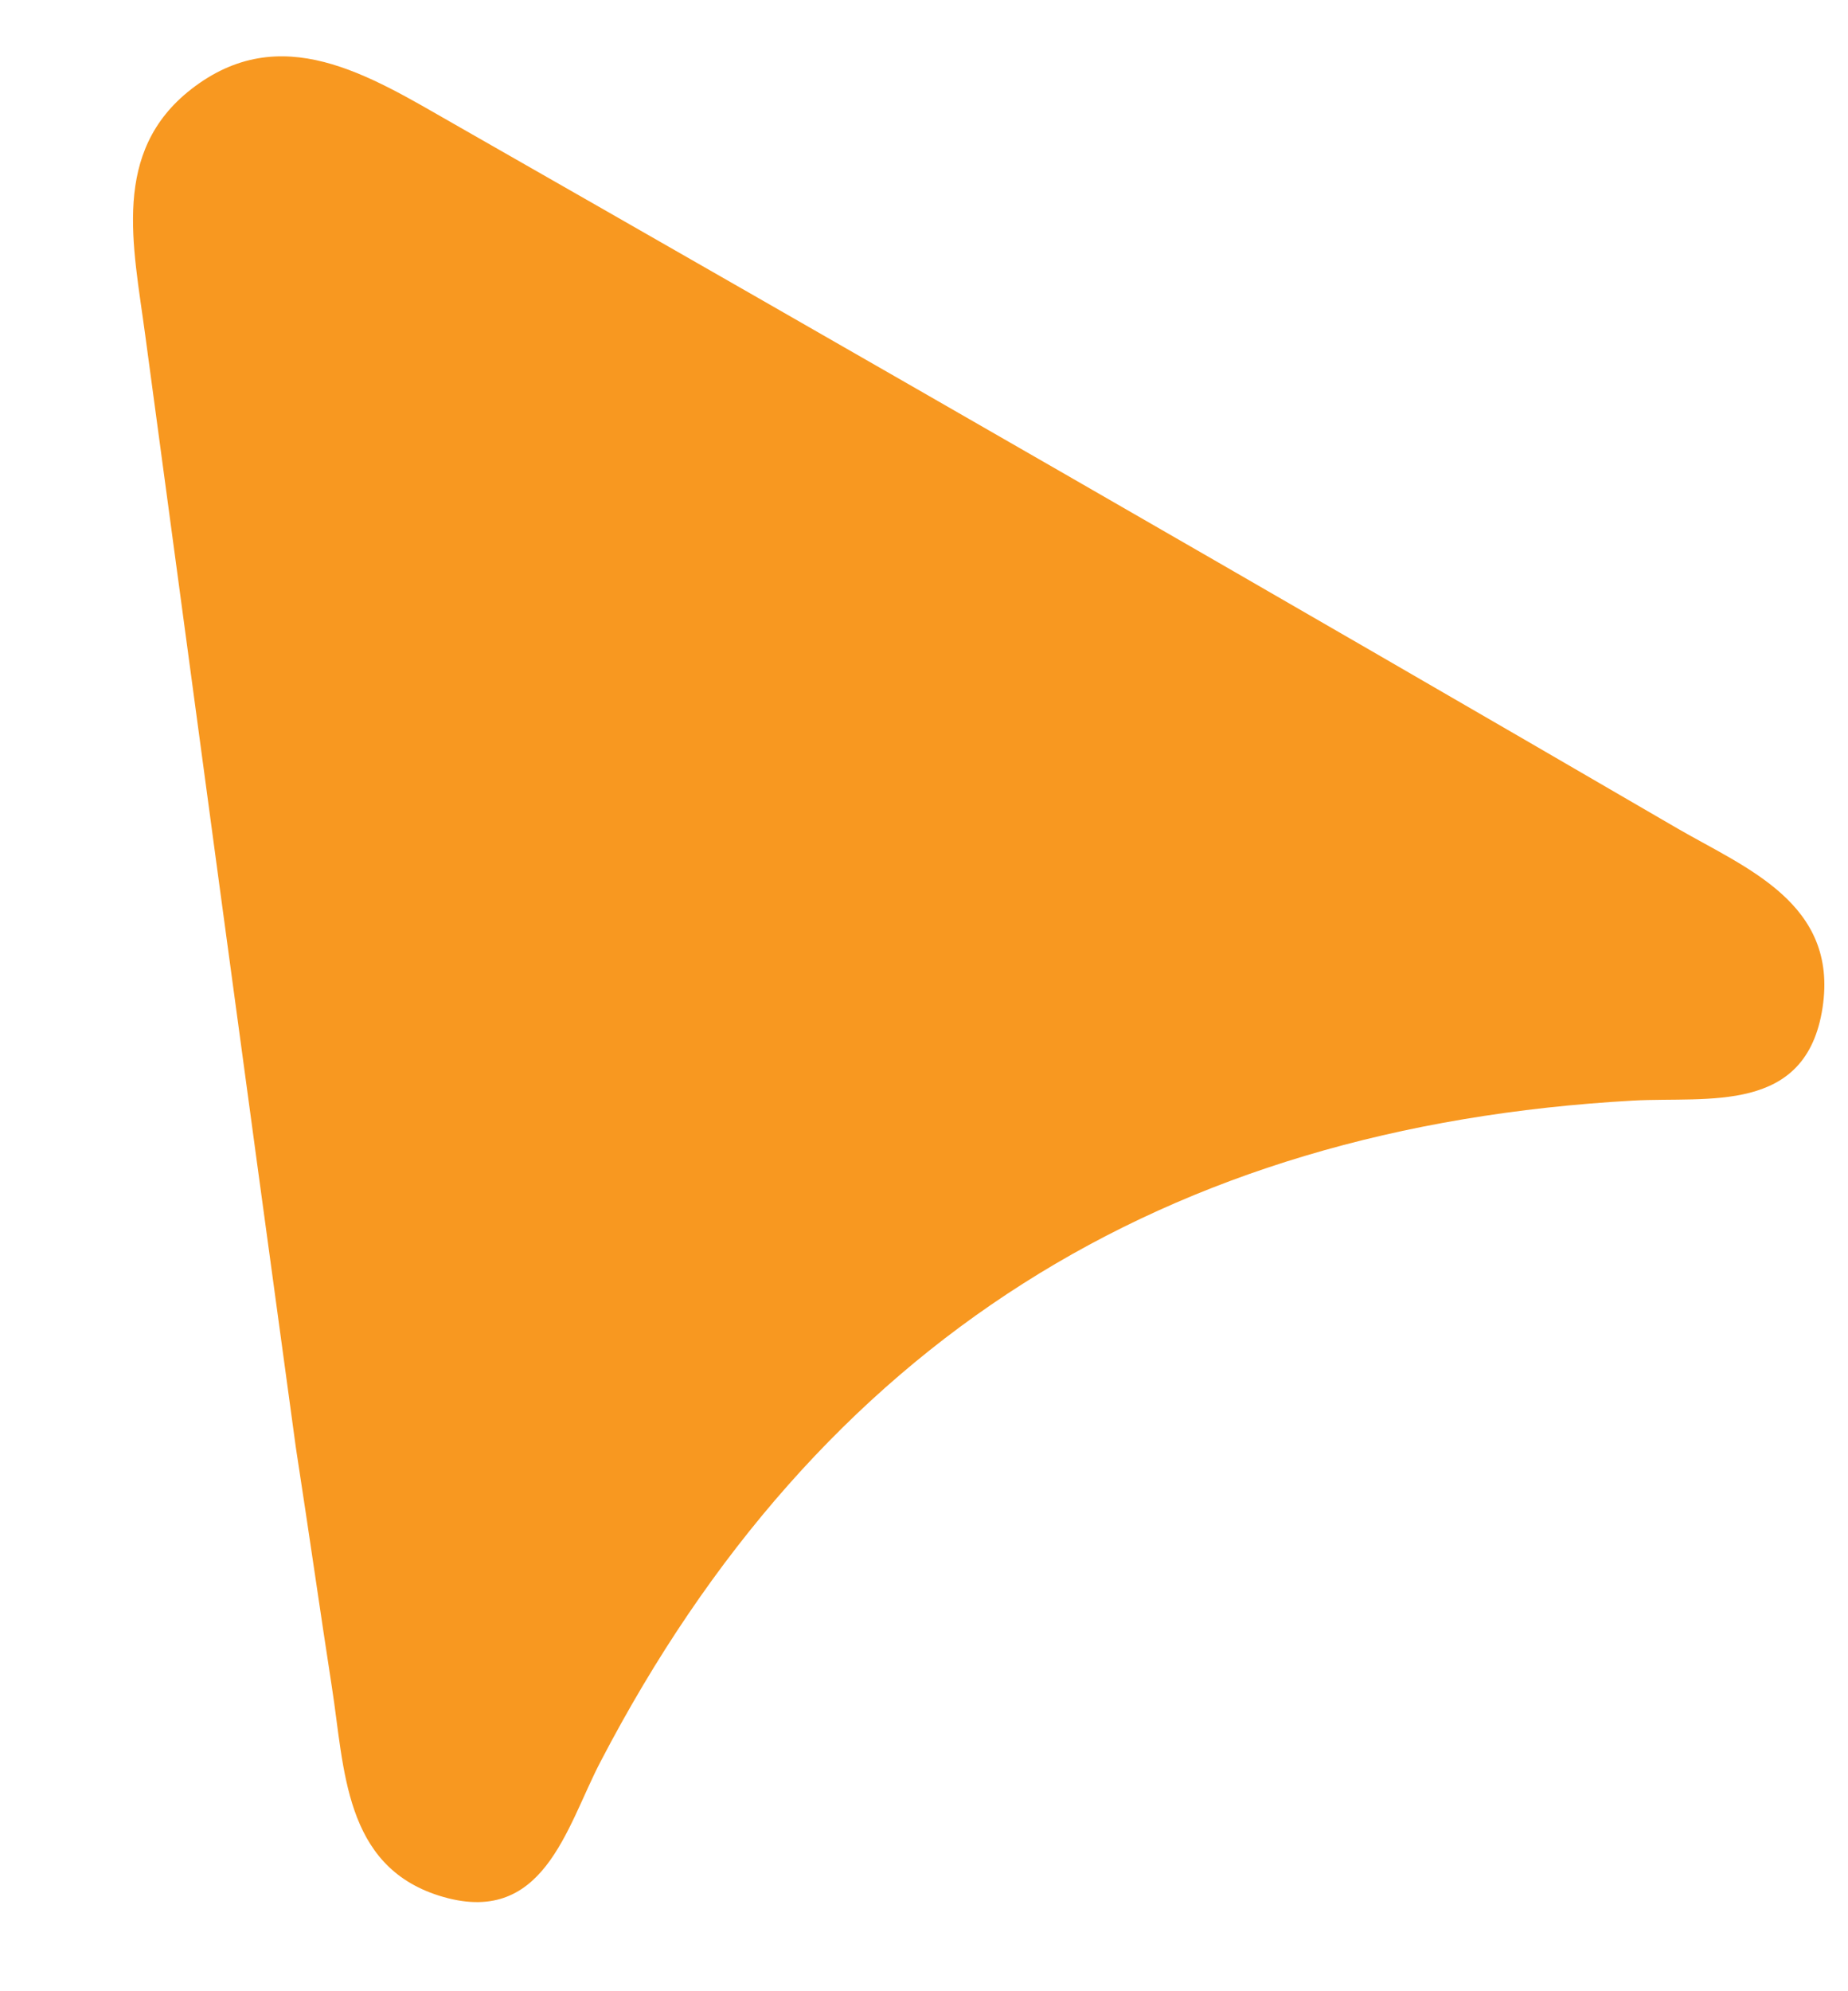 <svg width="13" height="14" viewBox="0 0 13 14" fill="none" xmlns="http://www.w3.org/2000/svg">
<path d="M2.081 10.176C1.713 7.489 1.367 4.921 1.021 2.352C0.937 1.724 0.781 1.068 1.344 0.628C1.975 0.136 2.594 0.529 3.184 0.866C6.061 2.508 8.934 4.158 11.799 5.824C12.28 6.103 12.933 6.351 12.821 7.085C12.706 7.838 12.015 7.709 11.49 7.738C8.194 7.921 5.761 9.436 4.224 12.387C3.982 12.85 3.824 13.56 3.088 13.328C2.419 13.116 2.424 12.435 2.335 11.864C2.254 11.341 2.18 10.818 2.081 10.176Z" fill="#F89820"/>
</svg>
